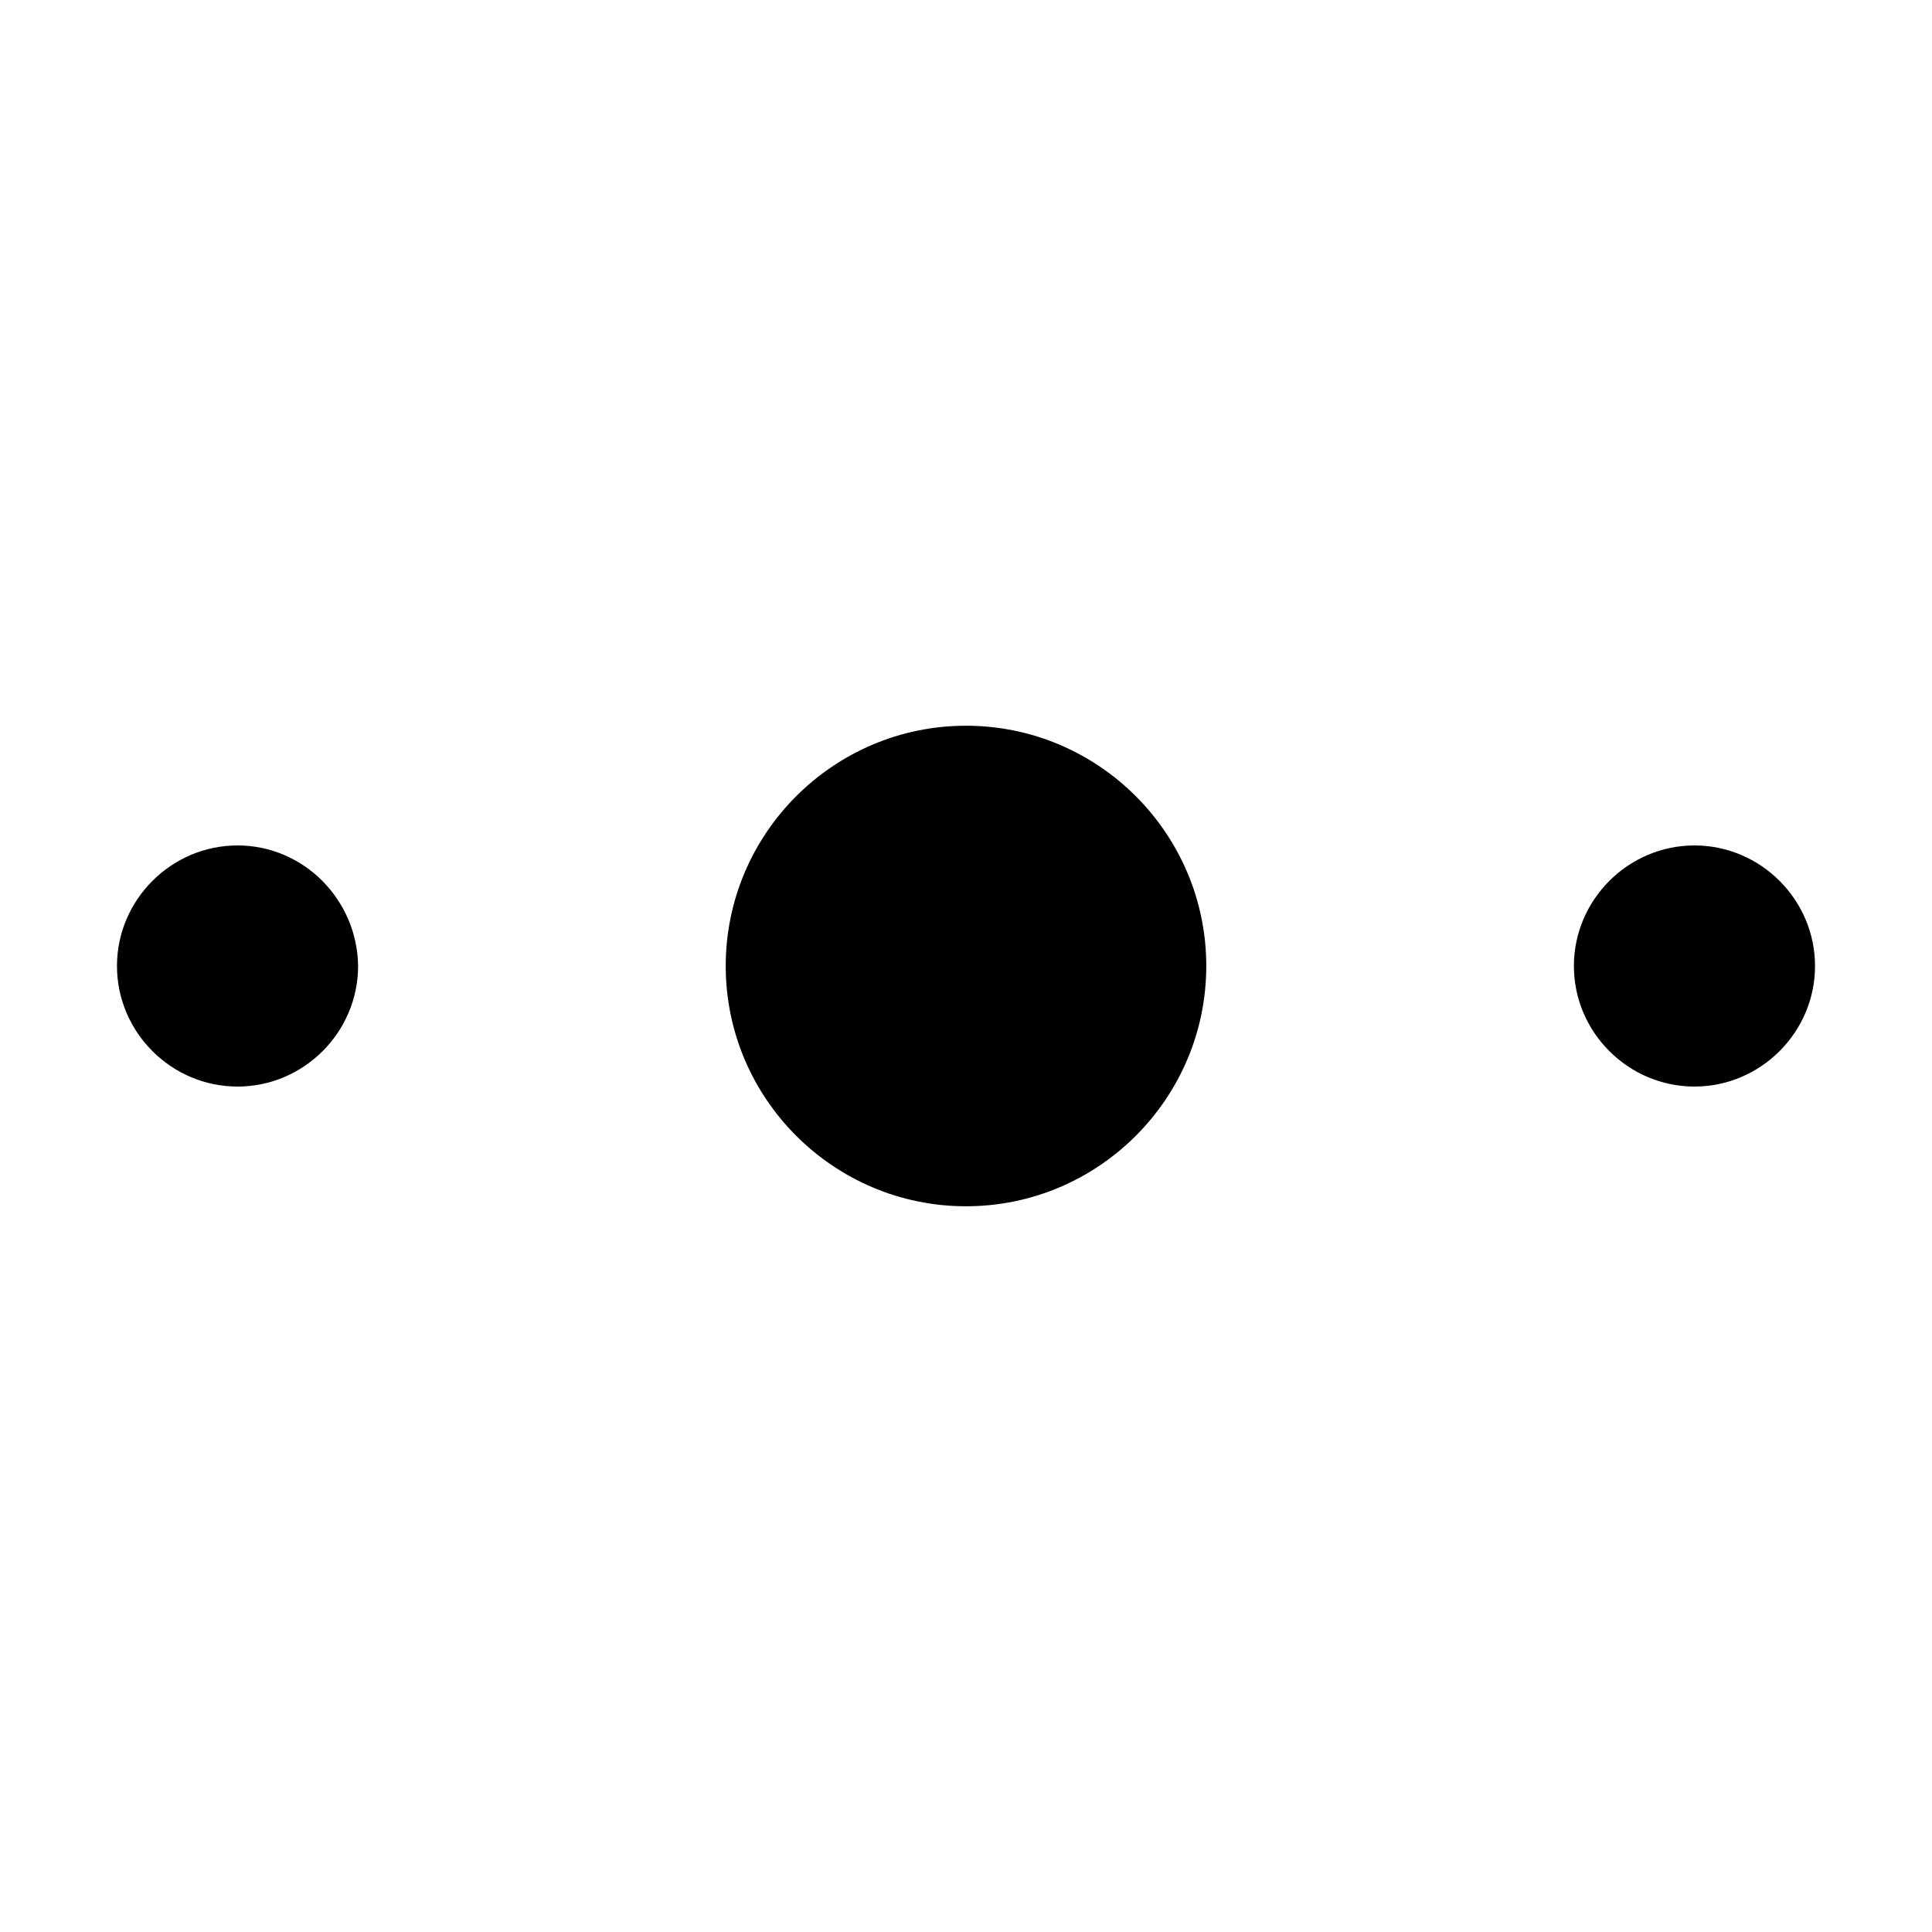 <?xml version="1.0" standalone="no"?><!DOCTYPE svg PUBLIC "-//W3C//DTD SVG 1.1//EN" "http://www.w3.org/Graphics/SVG/1.1/DTD/svg11.dtd"><svg t="1565942745274" class="icon" viewBox="0 0 1024 1024" version="1.1" xmlns="http://www.w3.org/2000/svg" p-id="26137" xmlns:xlink="http://www.w3.org/1999/xlink" width="100" height="100"><defs><style type="text/css"></style></defs><path d="M512 384.65c-70.2 0-127.35 57.15-127.35 127.35s57.15 127.35 127.35 127.35 127.35-57.15 127.35-127.35c0-70.2-57.15-127.35-127.35-127.35zM125.9 448.1C90.8 448.1 62 476.9 62 512s28.8 63.9 63.9 63.9 63.9-28.8 63.9-63.9c-0.45-35.1-28.8-63.9-63.9-63.9zM898.1 448.1c-35.1 0-63.9 28.8-63.9 63.9s28.8 63.9 63.9 63.9c35.1 0 63.9-28.8 63.9-63.9 0-35.1-28.8-63.9-63.9-63.9z" p-id="26138"></path></svg>